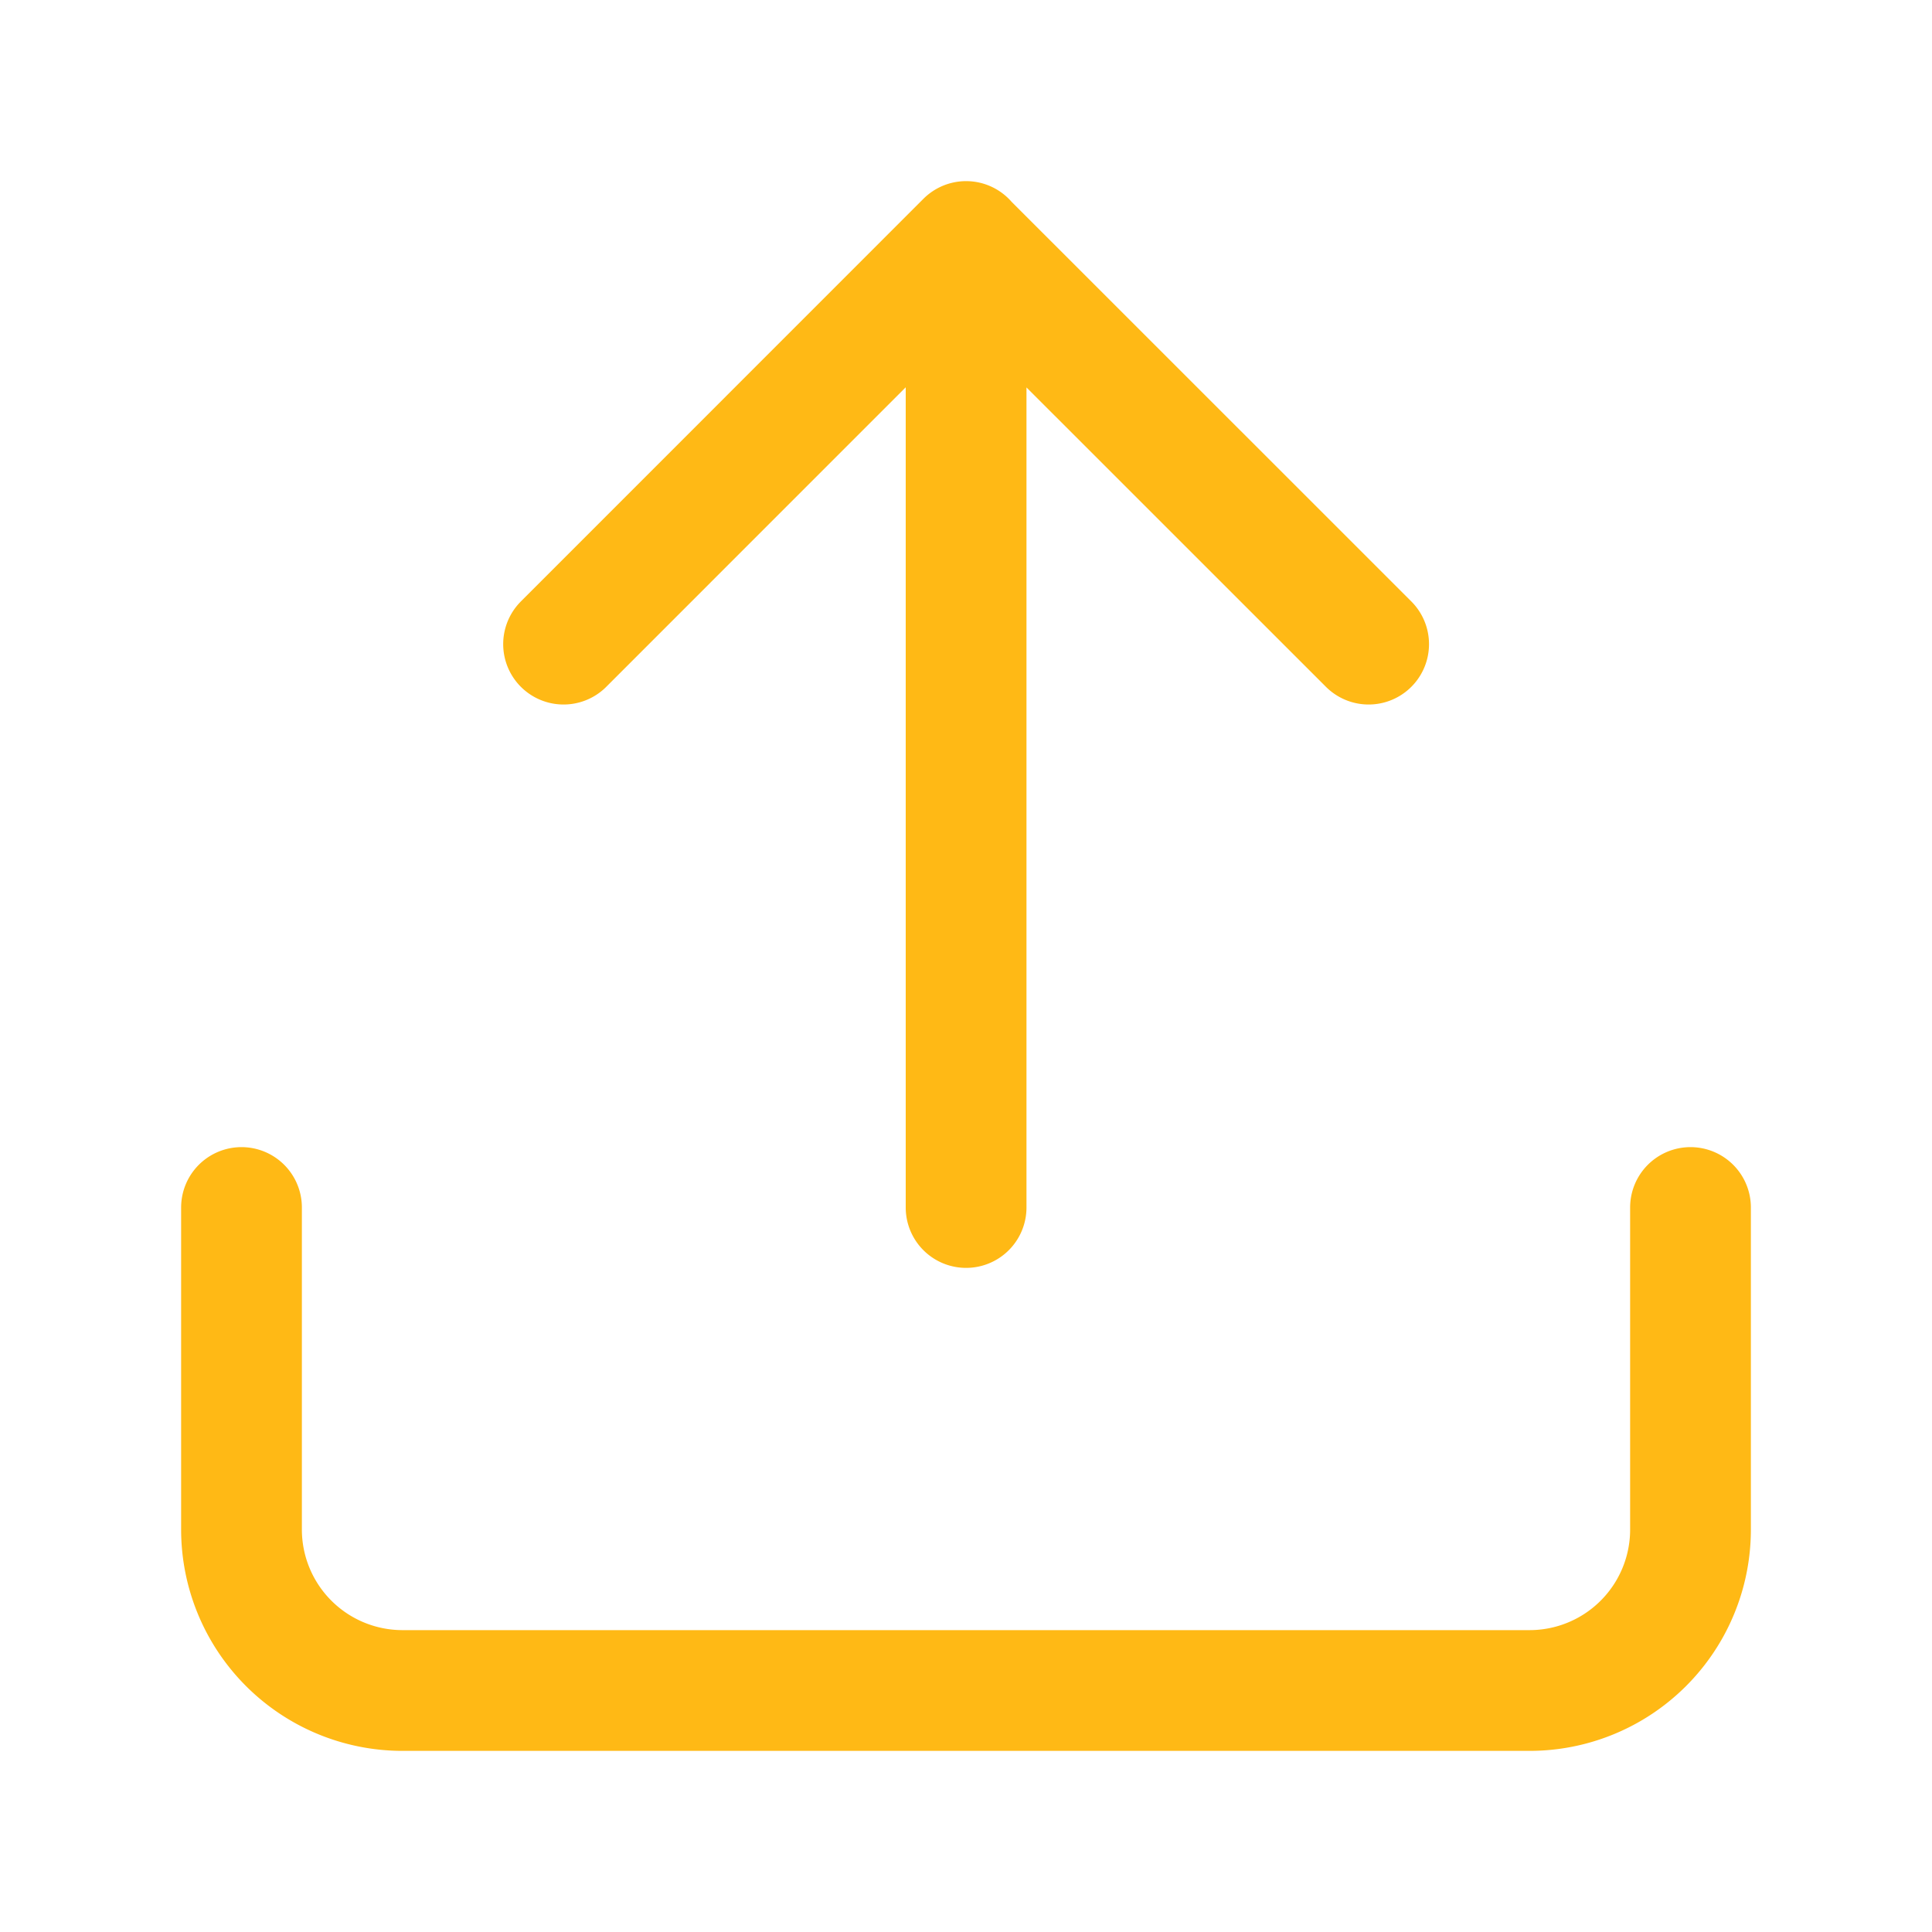 <svg xmlns="http://www.w3.org/2000/svg" width="20" height="20" fill="none">
    <path stroke="#FFB915" stroke-linecap="round" stroke-linejoin="round" stroke-width="1.25" d="M17.5 12.5v3.333a1.666 1.666 0 0 1-1.667 1.667H4.167A1.667 1.667 0 0 1 2.5 15.833V12.5m11.668-5.832L10 2.501 5.834 6.668M10.001 2.5v10"/>
</svg>
